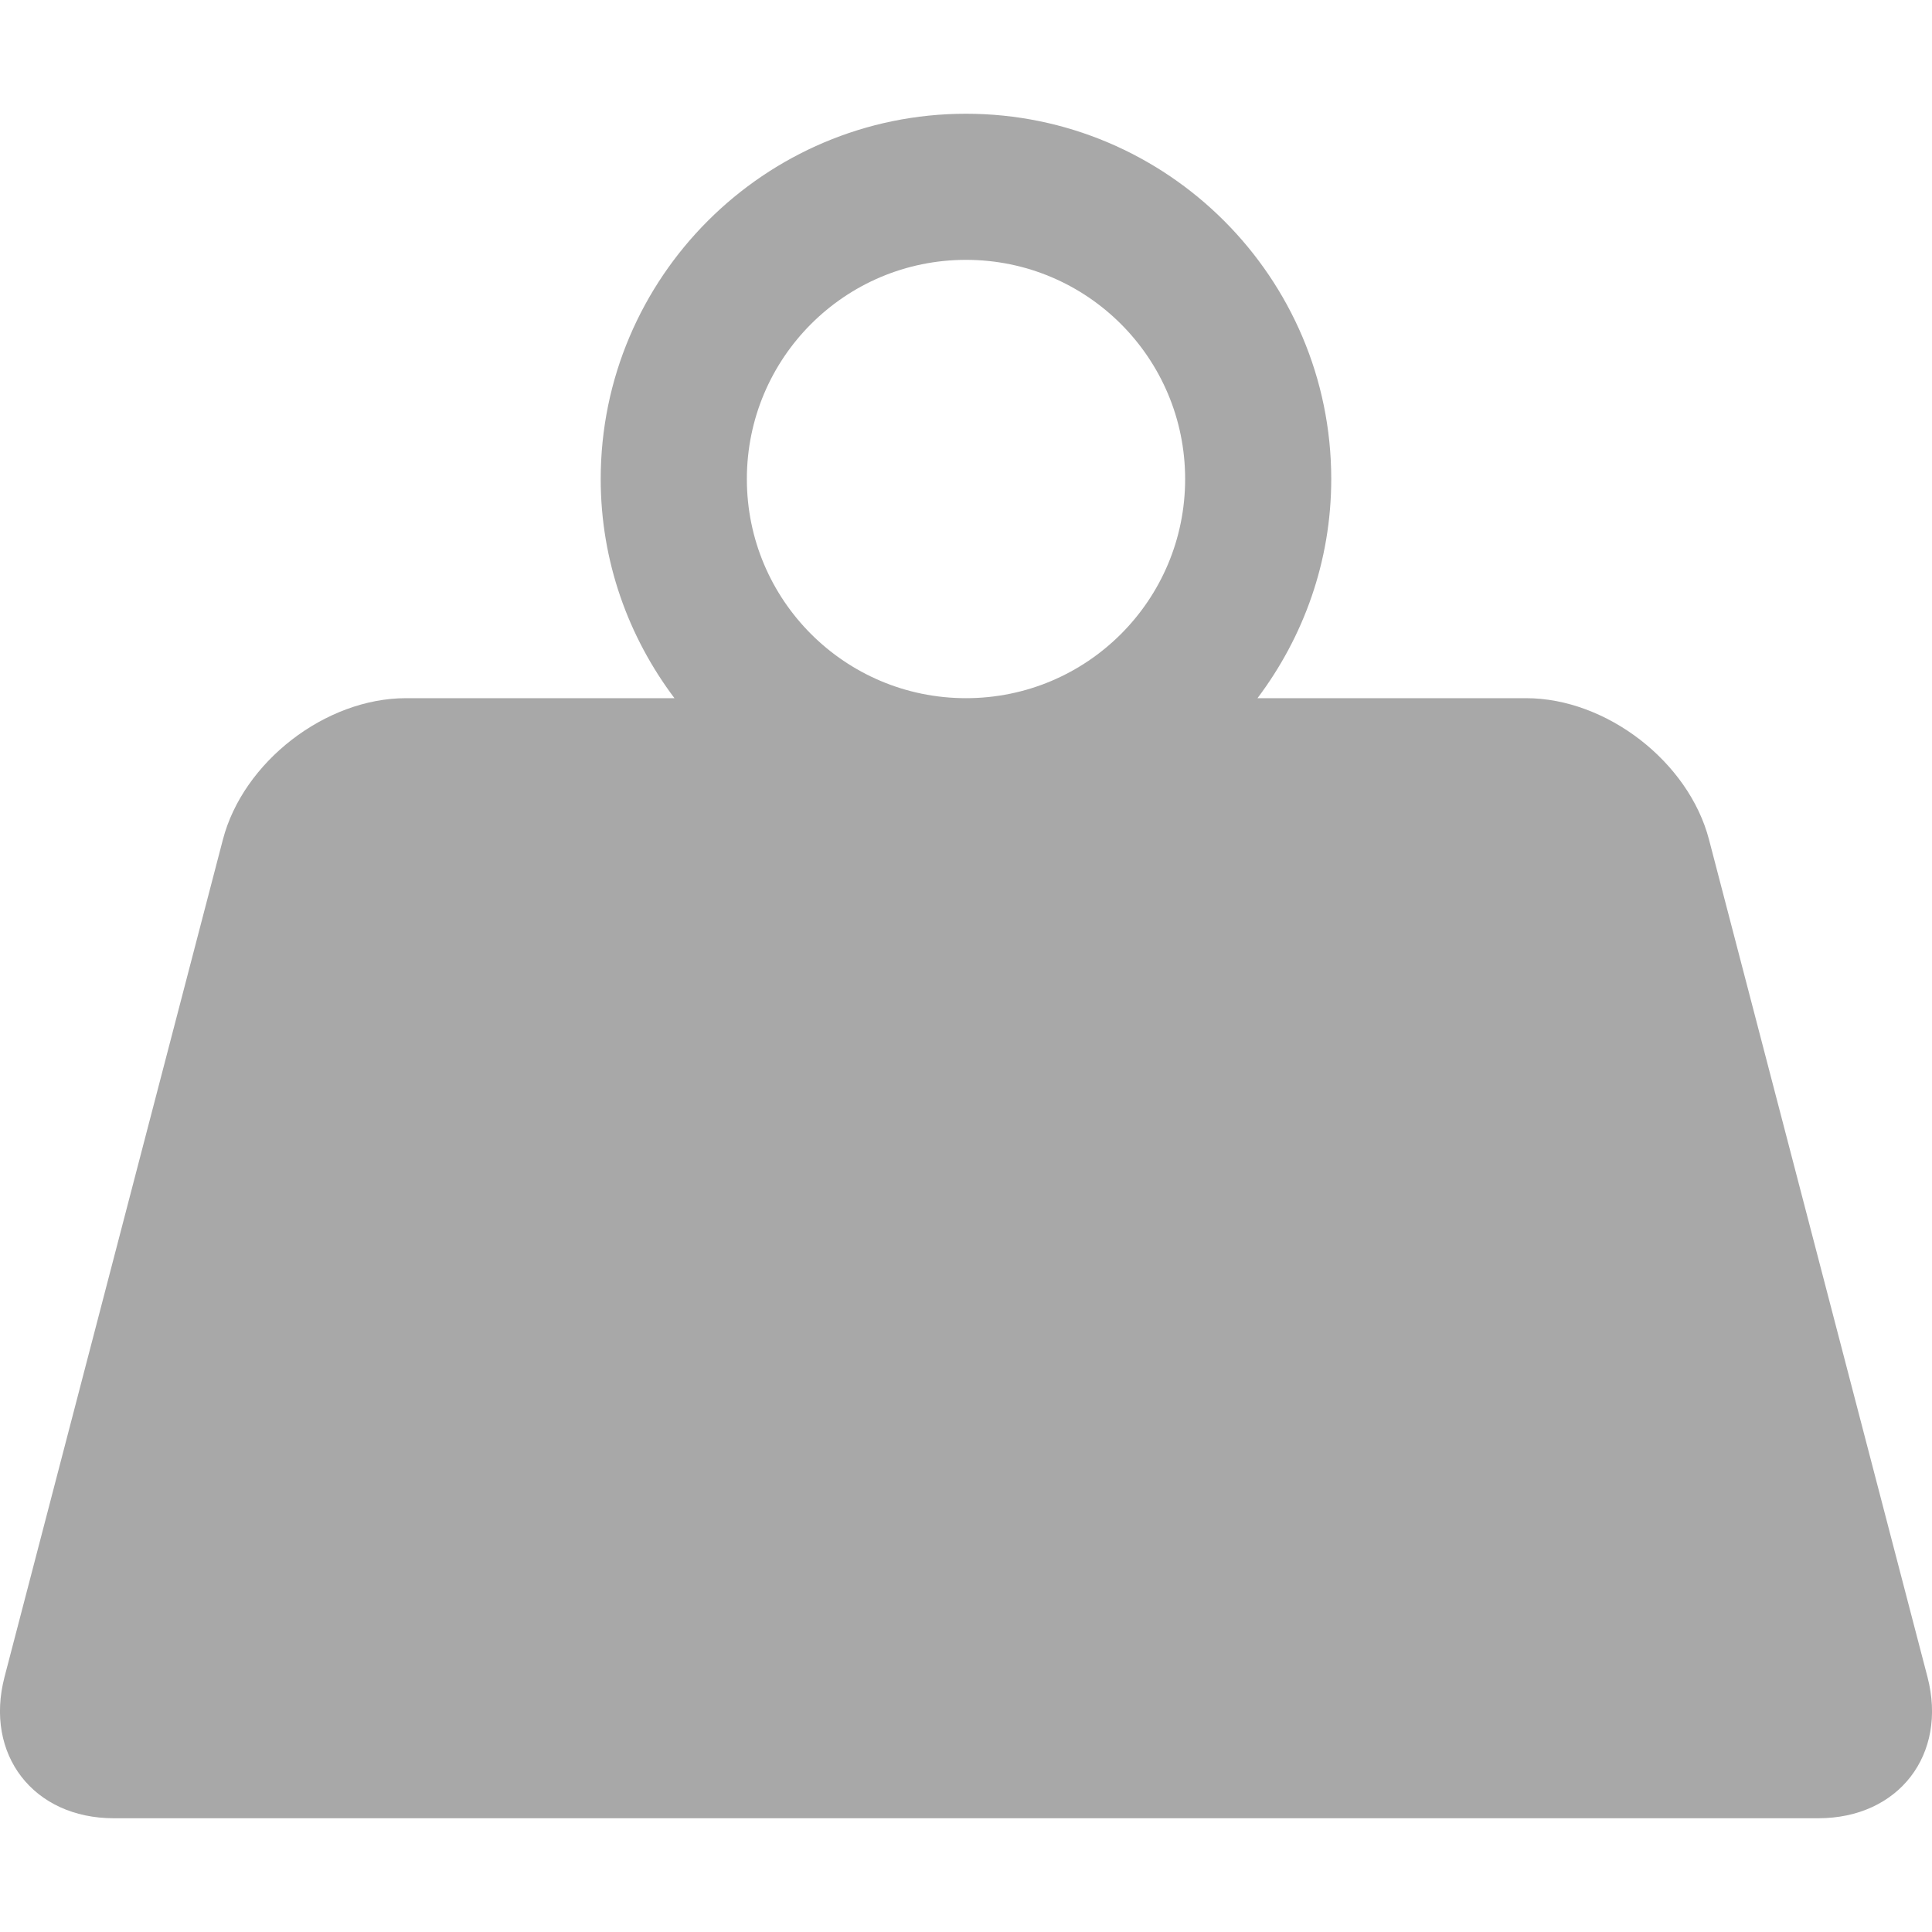 <?xml version="1.0" encoding="utf-8"?>
<!-- Generator: Adobe Illustrator 16.0.3, SVG Export Plug-In . SVG Version: 6.00 Build 0)  -->
<!DOCTYPE svg PUBLIC "-//W3C//DTD SVG 1.1//EN" "http://www.w3.org/Graphics/SVG/1.1/DTD/svg11.dtd">
<svg version="1.1" id="Layer_1" xmlns="http://www.w3.org/2000/svg" xmlns:xlink="http://www.w3.org/1999/xlink" x="0px" y="0px"
	 width="40px" height="40px" viewBox="0 0 40 40" enable-background="new 0 0 40 40" xml:space="preserve">
<path fill="#A8A8A8" d="M39.906,34.718l-4.523-17.336c-0.42-1.61-2.123-2.927-3.787-2.927h-5.561
	c0.953-1.266,1.527-2.834,1.527-4.537c0-4.17-3.393-7.563-7.562-7.563c-4.17,0-7.563,3.393-7.563,7.563
	c0,1.703,0.574,3.271,1.527,4.537h-5.56c-1.664,0-3.369,1.316-3.789,2.927L0.094,34.718c-0.42,1.61,0.598,2.927,2.262,2.927h35.289
	C39.309,37.645,40.326,36.328,39.906,34.718z M15.463,9.918c0-2.506,2.029-4.538,4.537-4.538c2.507,0,4.537,2.032,4.537,4.538
	S22.508,14.455,20,14.455C17.493,14.455,15.463,12.424,15.463,9.918z"/>
</svg>
